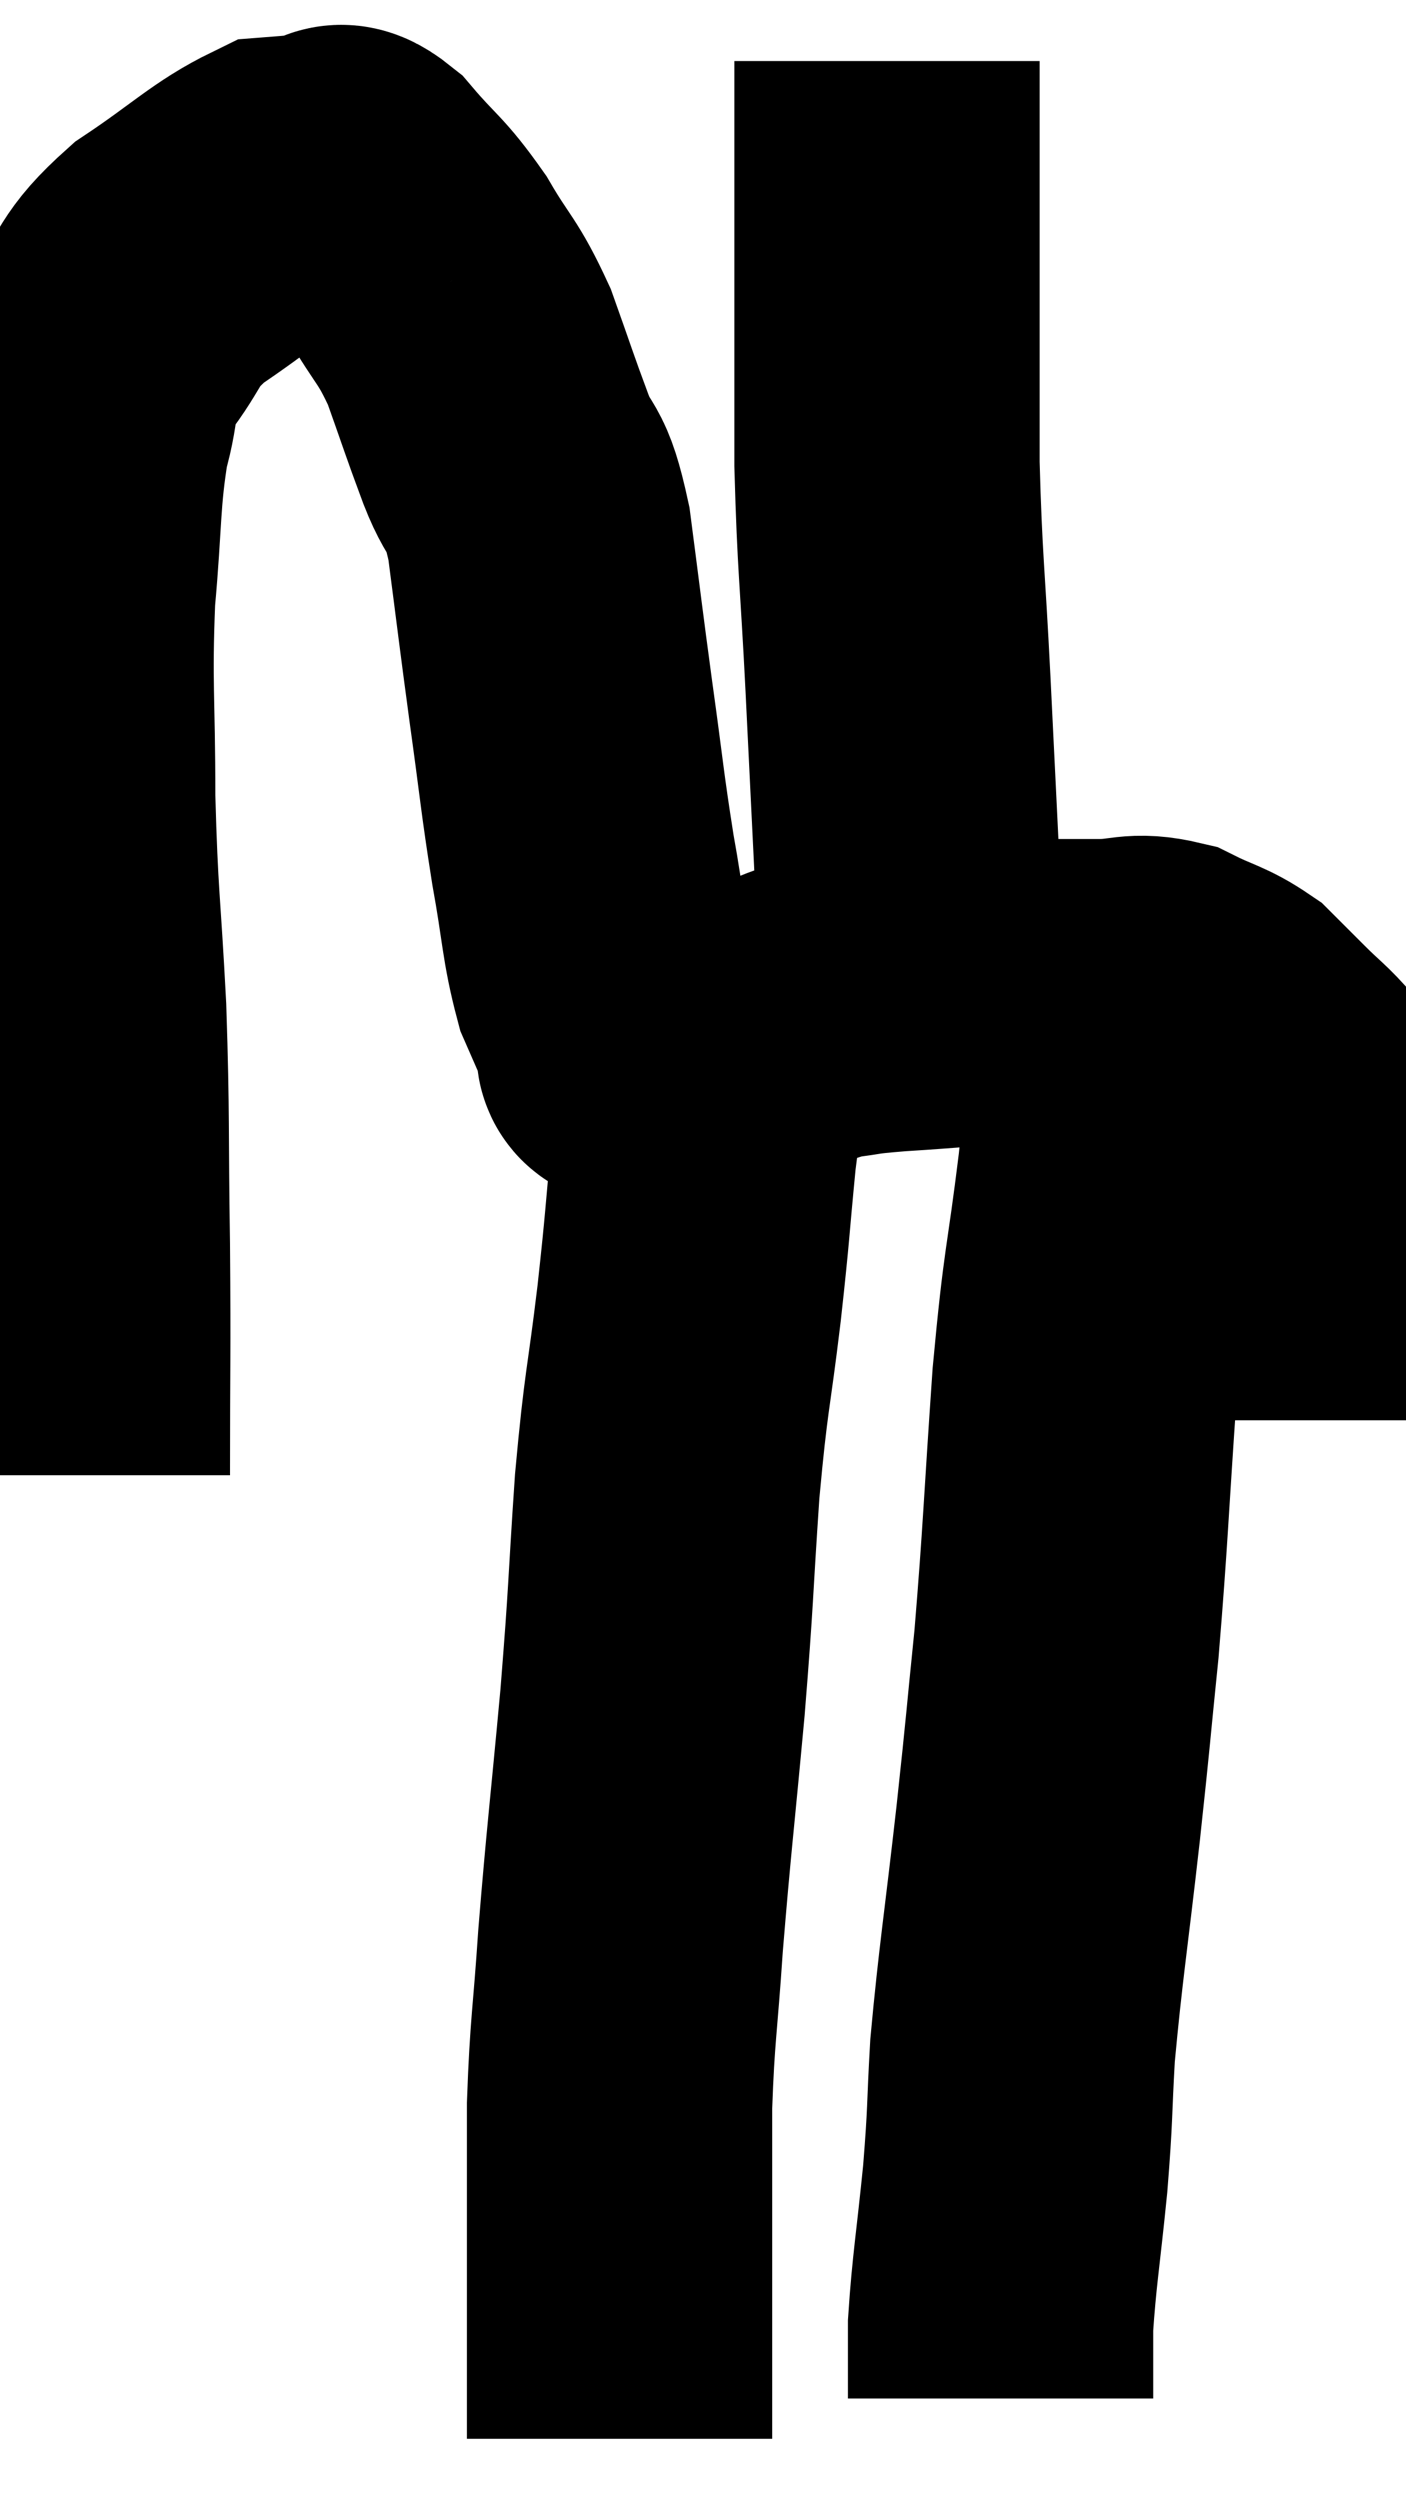 <svg xmlns="http://www.w3.org/2000/svg" viewBox="9.053 4.52 23.027 40.94" width="23.027" height="40.94"><path d="M 10.32 28.68 C 10.32 26.79, 10.335 26.805, 10.32 24.9 C 10.29 22.98, 10.32 22.89, 10.26 21.06 C 10.17 19.32, 10.125 19.275, 10.08 17.58 C 10.08 15.93, 10.02 15.765, 10.08 14.28 C 10.2 12.96, 10.155 12.66, 10.32 11.64 C 10.53 10.92, 10.365 10.905, 10.74 10.2 C 11.28 9.51, 11.1 9.465, 11.82 8.82 C 12.72 8.22, 12.975 7.935, 13.62 7.62 C 14.01 7.59, 14.085 7.575, 14.4 7.56 C 14.64 7.56, 14.505 7.26, 14.88 7.56 C 15.39 8.16, 15.435 8.1, 15.9 8.76 C 16.32 9.48, 16.38 9.42, 16.74 10.2 C 17.04 11.04, 17.055 11.115, 17.34 11.88 C 17.61 12.57, 17.655 12.225, 17.88 13.26 C 18.06 14.64, 18.06 14.685, 18.24 16.02 C 18.42 17.31, 18.42 17.46, 18.6 18.6 C 18.78 19.59, 18.765 19.845, 18.96 20.58 C 19.17 21.06, 19.275 21.3, 19.38 21.54 C 19.38 21.54, 19.32 21.48, 19.38 21.54 C 19.5 21.66, 19.125 21.795, 19.62 21.78 C 20.49 21.63, 20.595 21.675, 21.36 21.48 C 22.02 21.24, 22.095 21.15, 22.68 21 C 23.19 20.94, 22.965 20.94, 23.7 20.88 C 24.66 20.82, 24.78 20.79, 25.62 20.76 C 26.34 20.76, 26.43 20.76, 27.06 20.76 C 27.6 20.76, 27.63 20.64, 28.14 20.76 C 28.62 21, 28.725 20.985, 29.1 21.24 C 29.37 21.51, 29.34 21.48, 29.64 21.78 C 29.97 22.11, 30.03 22.125, 30.3 22.44 C 30.51 22.74, 30.525 22.56, 30.72 23.04 C 30.9 23.7, 30.99 23.7, 31.08 24.36 C 31.08 25.02, 31.08 25.02, 31.08 25.68 C 31.08 26.34, 31.08 26.475, 31.08 27 C 31.08 27.39, 31.08 27.585, 31.08 27.78 L 31.08 27.78" fill="none" stroke="black" stroke-width="5"></path><path d="M 24 20.64 C 23.88 18.18, 23.865 17.85, 23.76 15.72 C 23.67 13.92, 23.625 13.77, 23.58 12.12 C 23.58 10.62, 23.58 10.41, 23.58 9.12 C 23.58 8.04, 23.58 7.86, 23.58 6.96 C 23.58 6.24, 23.58 5.88, 23.58 5.52 L 23.58 5.52" fill="none" stroke="black" stroke-width="5"></path><path d="M 21 21.3 C 20.91 21.63, 20.925 21.435, 20.82 21.96 C 20.7 22.68, 20.7 22.425, 20.58 23.4 C 20.46 24.63, 20.49 24.495, 20.34 25.86 C 20.16 27.36, 20.13 27.225, 19.98 28.86 C 19.86 30.63, 19.89 30.54, 19.74 32.4 C 19.56 34.35, 19.515 34.65, 19.38 36.3 C 19.29 37.65, 19.245 37.74, 19.2 39 C 19.2 40.17, 19.2 40.425, 19.2 41.34 C 19.2 42, 19.2 42.06, 19.2 42.66 C 19.2 43.2, 19.2 43.365, 19.2 43.74 C 19.2 43.95, 19.2 43.98, 19.2 44.16 C 19.2 44.31, 19.2 44.385, 19.2 44.46 C 19.2 44.46, 19.2 44.46, 19.2 44.46 C 19.2 44.46, 19.2 44.46, 19.2 44.46 C 19.2 44.46, 19.2 44.46, 19.2 44.46 L 19.2 44.46" fill="none" stroke="black" stroke-width="5"></path><path d="M 27.48 21 C 27.36 22.35, 27.405 22.17, 27.24 23.7 C 27.03 25.41, 27 25.185, 26.82 27.12 C 26.67 29.28, 26.67 29.625, 26.52 31.44 C 26.37 32.91, 26.4 32.715, 26.22 34.38 C 26.01 36.24, 25.935 36.645, 25.8 38.1 C 25.74 39.15, 25.77 39.075, 25.68 40.2 C 25.56 41.4, 25.5 41.7, 25.44 42.6 C 25.44 43.2, 25.44 43.5, 25.44 43.8 C 25.44 43.8, 25.44 43.8, 25.44 43.8 L 25.44 43.8" fill="none" stroke="black" stroke-width="5"></path></svg>
